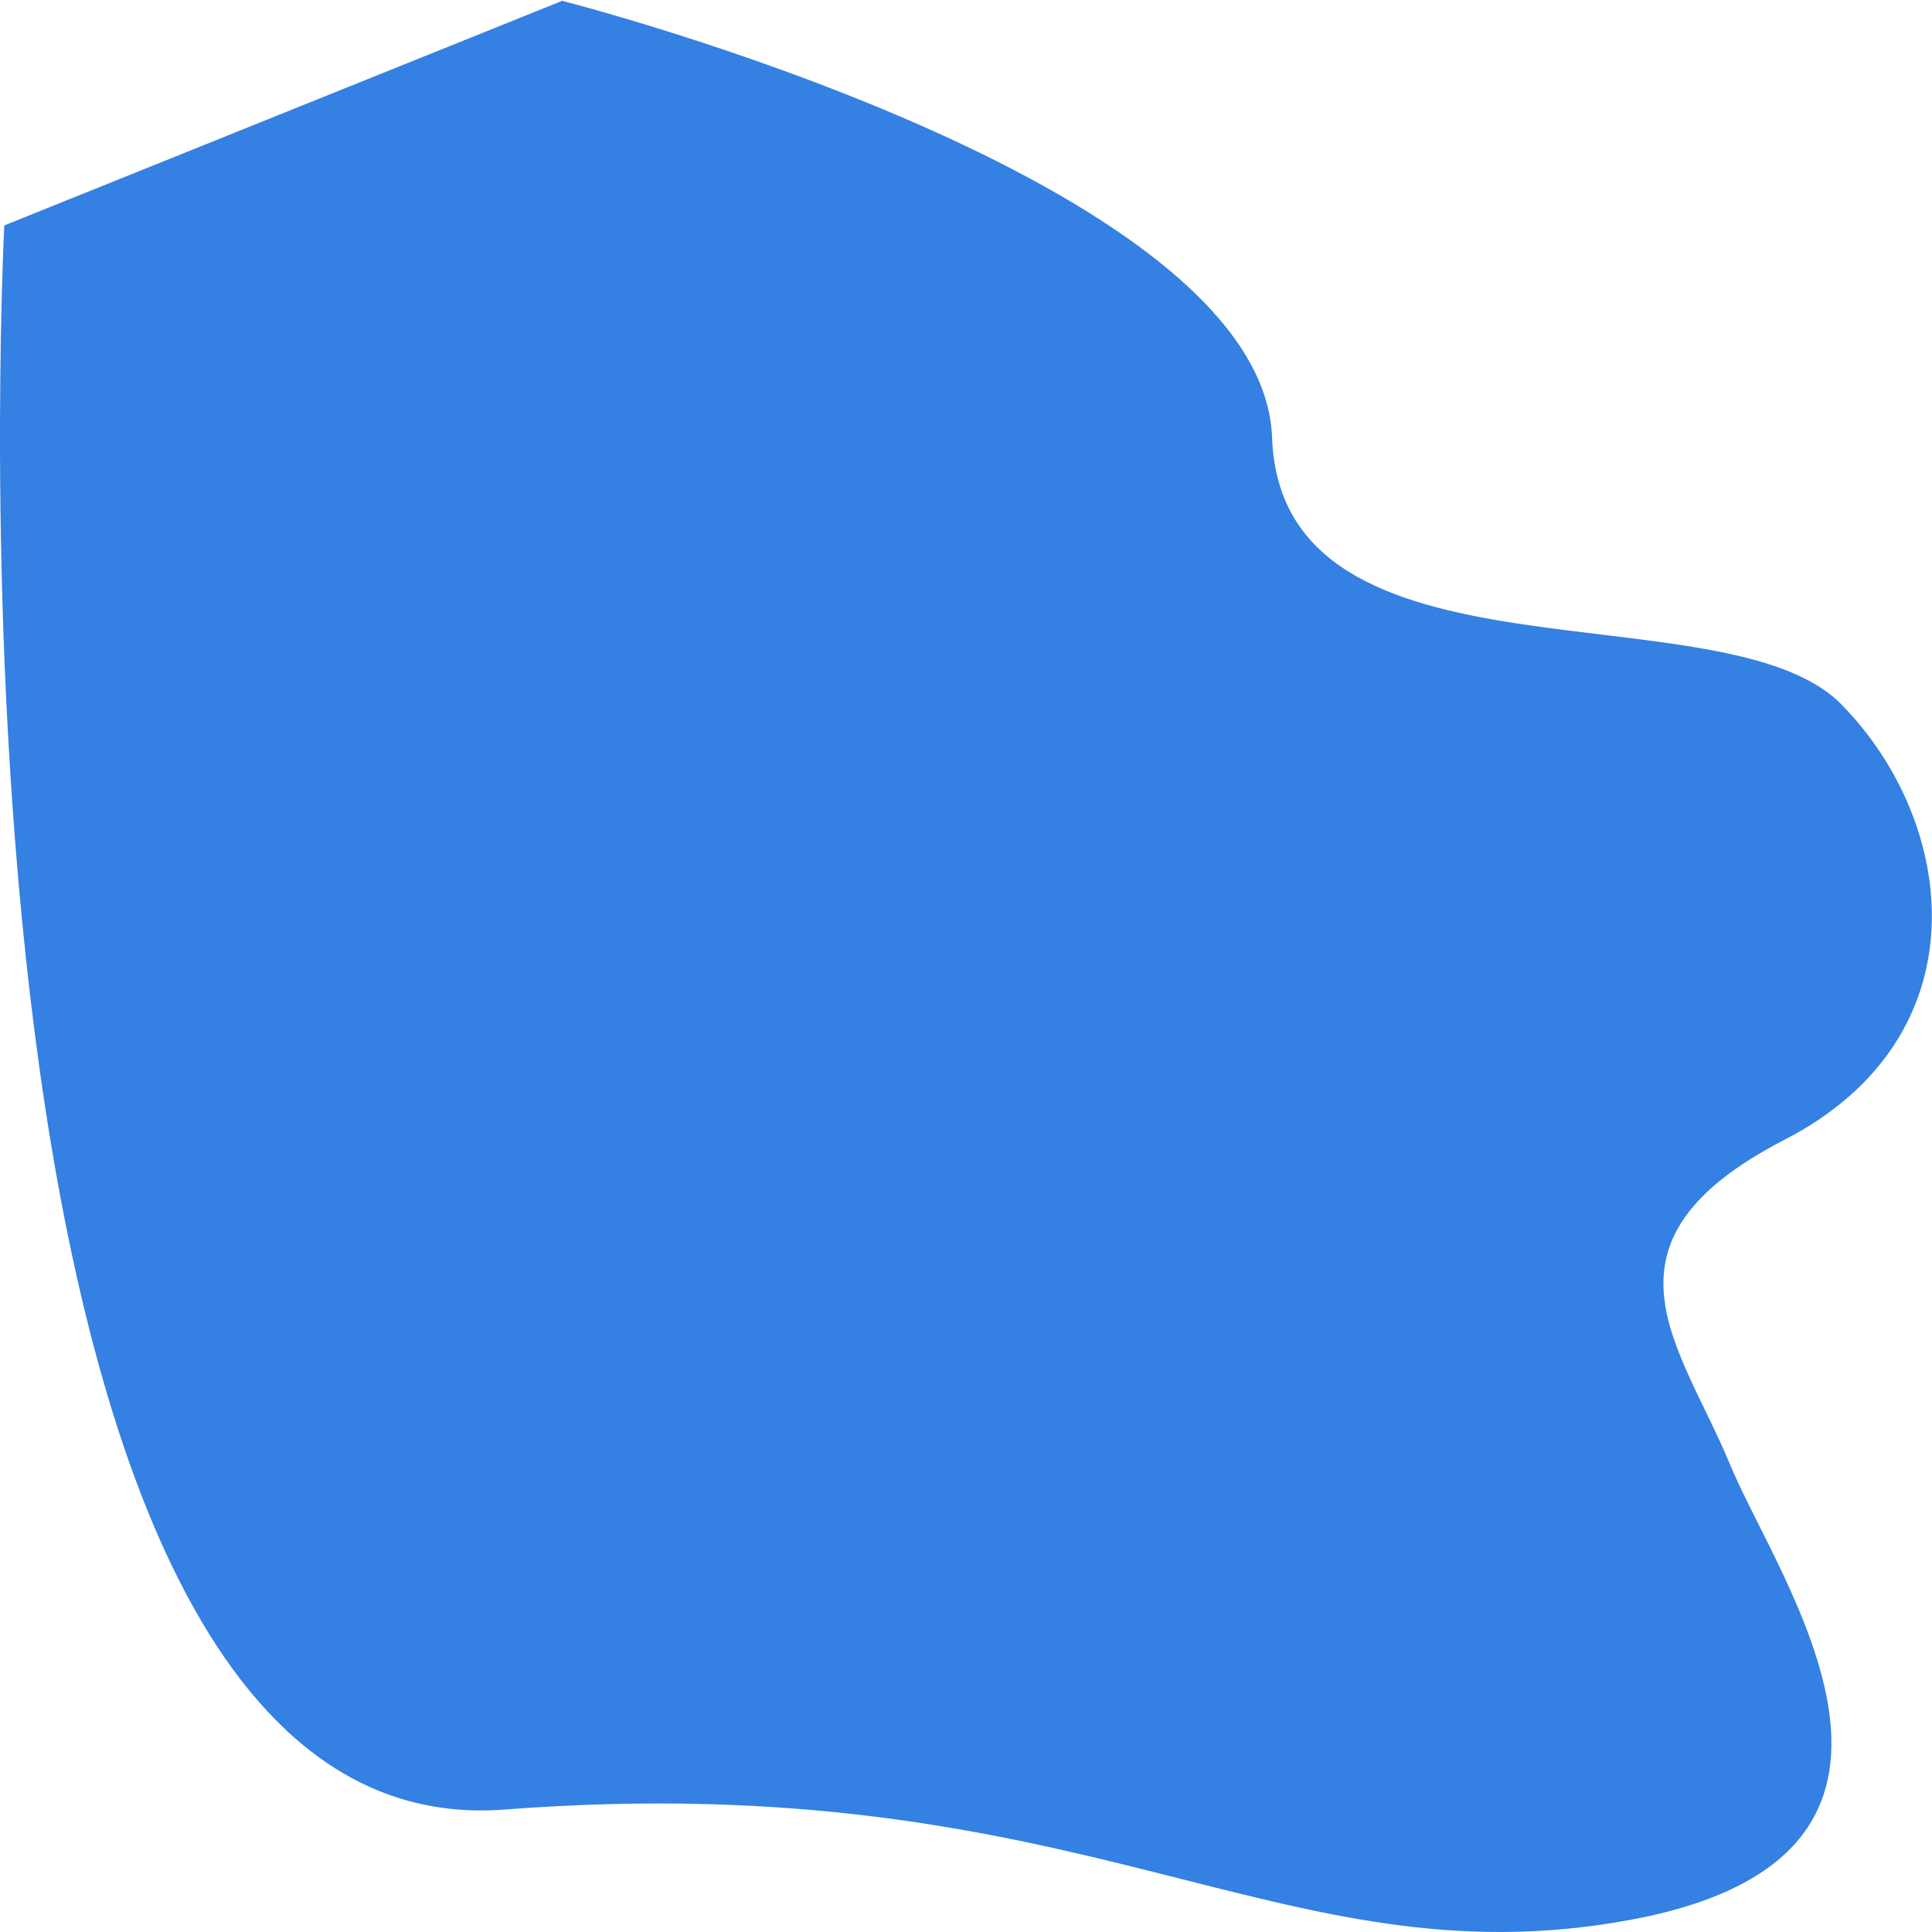 <?xml version="1.0" encoding="UTF-8"?>
<svg width="1680px" height="1680px" viewBox="0 0 1680 1680" xmlns="http://www.w3.org/2000/svg" xmlns:xlink="http://www.w3.org/1999/xlink" version="1.1">
 <!-- Generated by Pixelmator Pro 1.4.1 -->
 <path id="path" d="M488.836 0.721 C488.836 0.721 1098.026 155.821 1106.162 380.564 1114.298 605.307 1499.484 509.215 1601.069 612.394 1702.654 715.573 1725.426 901.577 1551.809 991.072 1378.192 1080.567 1461.793 1170.252 1504.252 1273.202 1546.711 1376.152 1721.503 1614.031 1416.152 1669.728 1110.801 1725.425 947.228 1534.649 438.507 1573.515 -70.214 1612.381 3.751 196.015 3.751 196.015 Z" fill="#3480e3" fill-opacity="1" stroke="none"/>
</svg>
